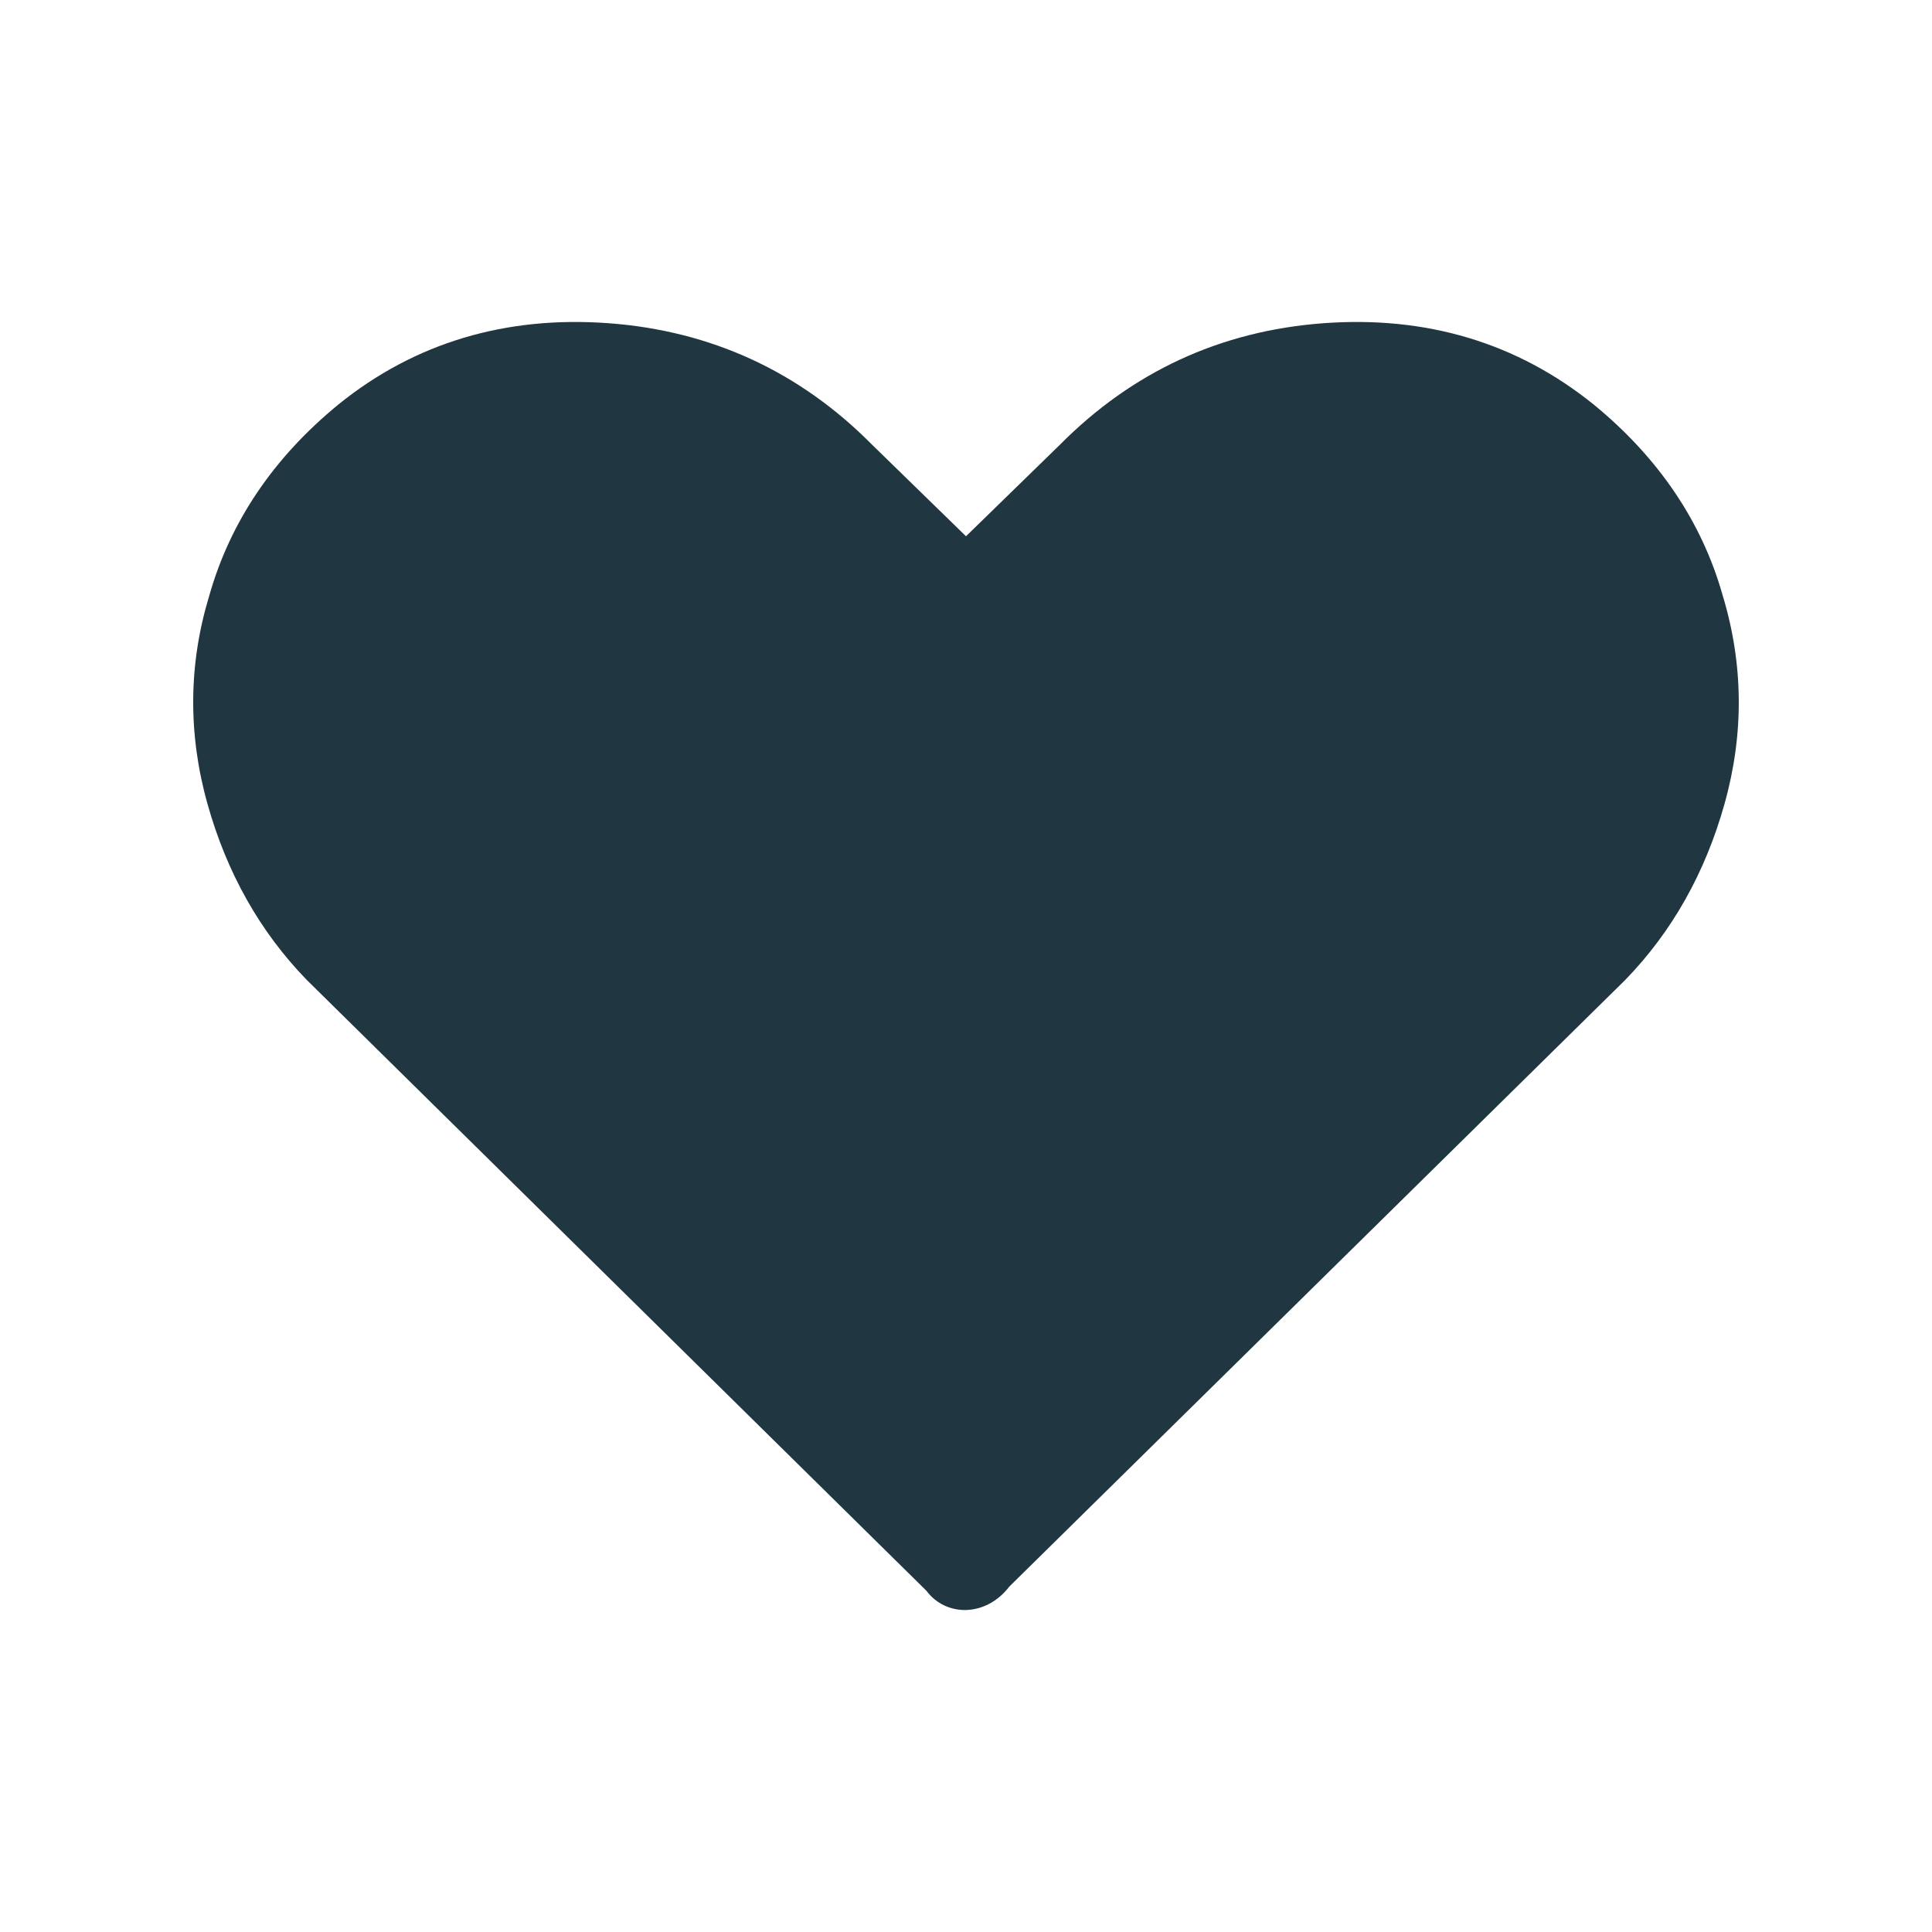 <?xml version="1.0" encoding="UTF-8"?>
<svg width="30px" height="30px" viewBox="0 0 30 30" version="1.1" xmlns="http://www.w3.org/2000/svg" xmlns:xlink="http://www.w3.org/1999/xlink">
    <!-- Generator: Sketch 52.5 (67469) - http://www.bohemiancoding.com/sketch -->
    <title>Atoms/Icons/icon-heart</title>
    <desc>Created with Sketch.</desc>
    <g id="Atoms/Icons/icon-heart" stroke="none" stroke-width="1" fill="none" fill-rule="evenodd">
        <path d="M16.454,6.91 C17.581,5.772 18.955,5.137 20.549,5.019 C22.148,4.901 23.558,5.322 24.746,6.281 C25.752,7.105 26.425,8.099 26.748,9.24 C27.073,10.309 27.083,11.393 26.779,12.48 C26.479,13.552 25.964,14.468 25.235,15.218 L25.226,15.227 L15.672,24.637 C15.309,25.11 14.691,25.11 14.385,24.701 L4.765,15.218 C4.036,14.468 3.521,13.552 3.221,12.48 C2.917,11.393 2.927,10.309 3.249,9.251 C3.575,8.099 4.248,7.105 5.258,6.278 C6.442,5.322 7.852,4.901 9.452,5.019 C11.045,5.137 12.419,5.772 13.538,6.902 L15,8.327 L16.454,6.91 Z" id="Shape" fill="#203641"></path>
    </g>
</svg>